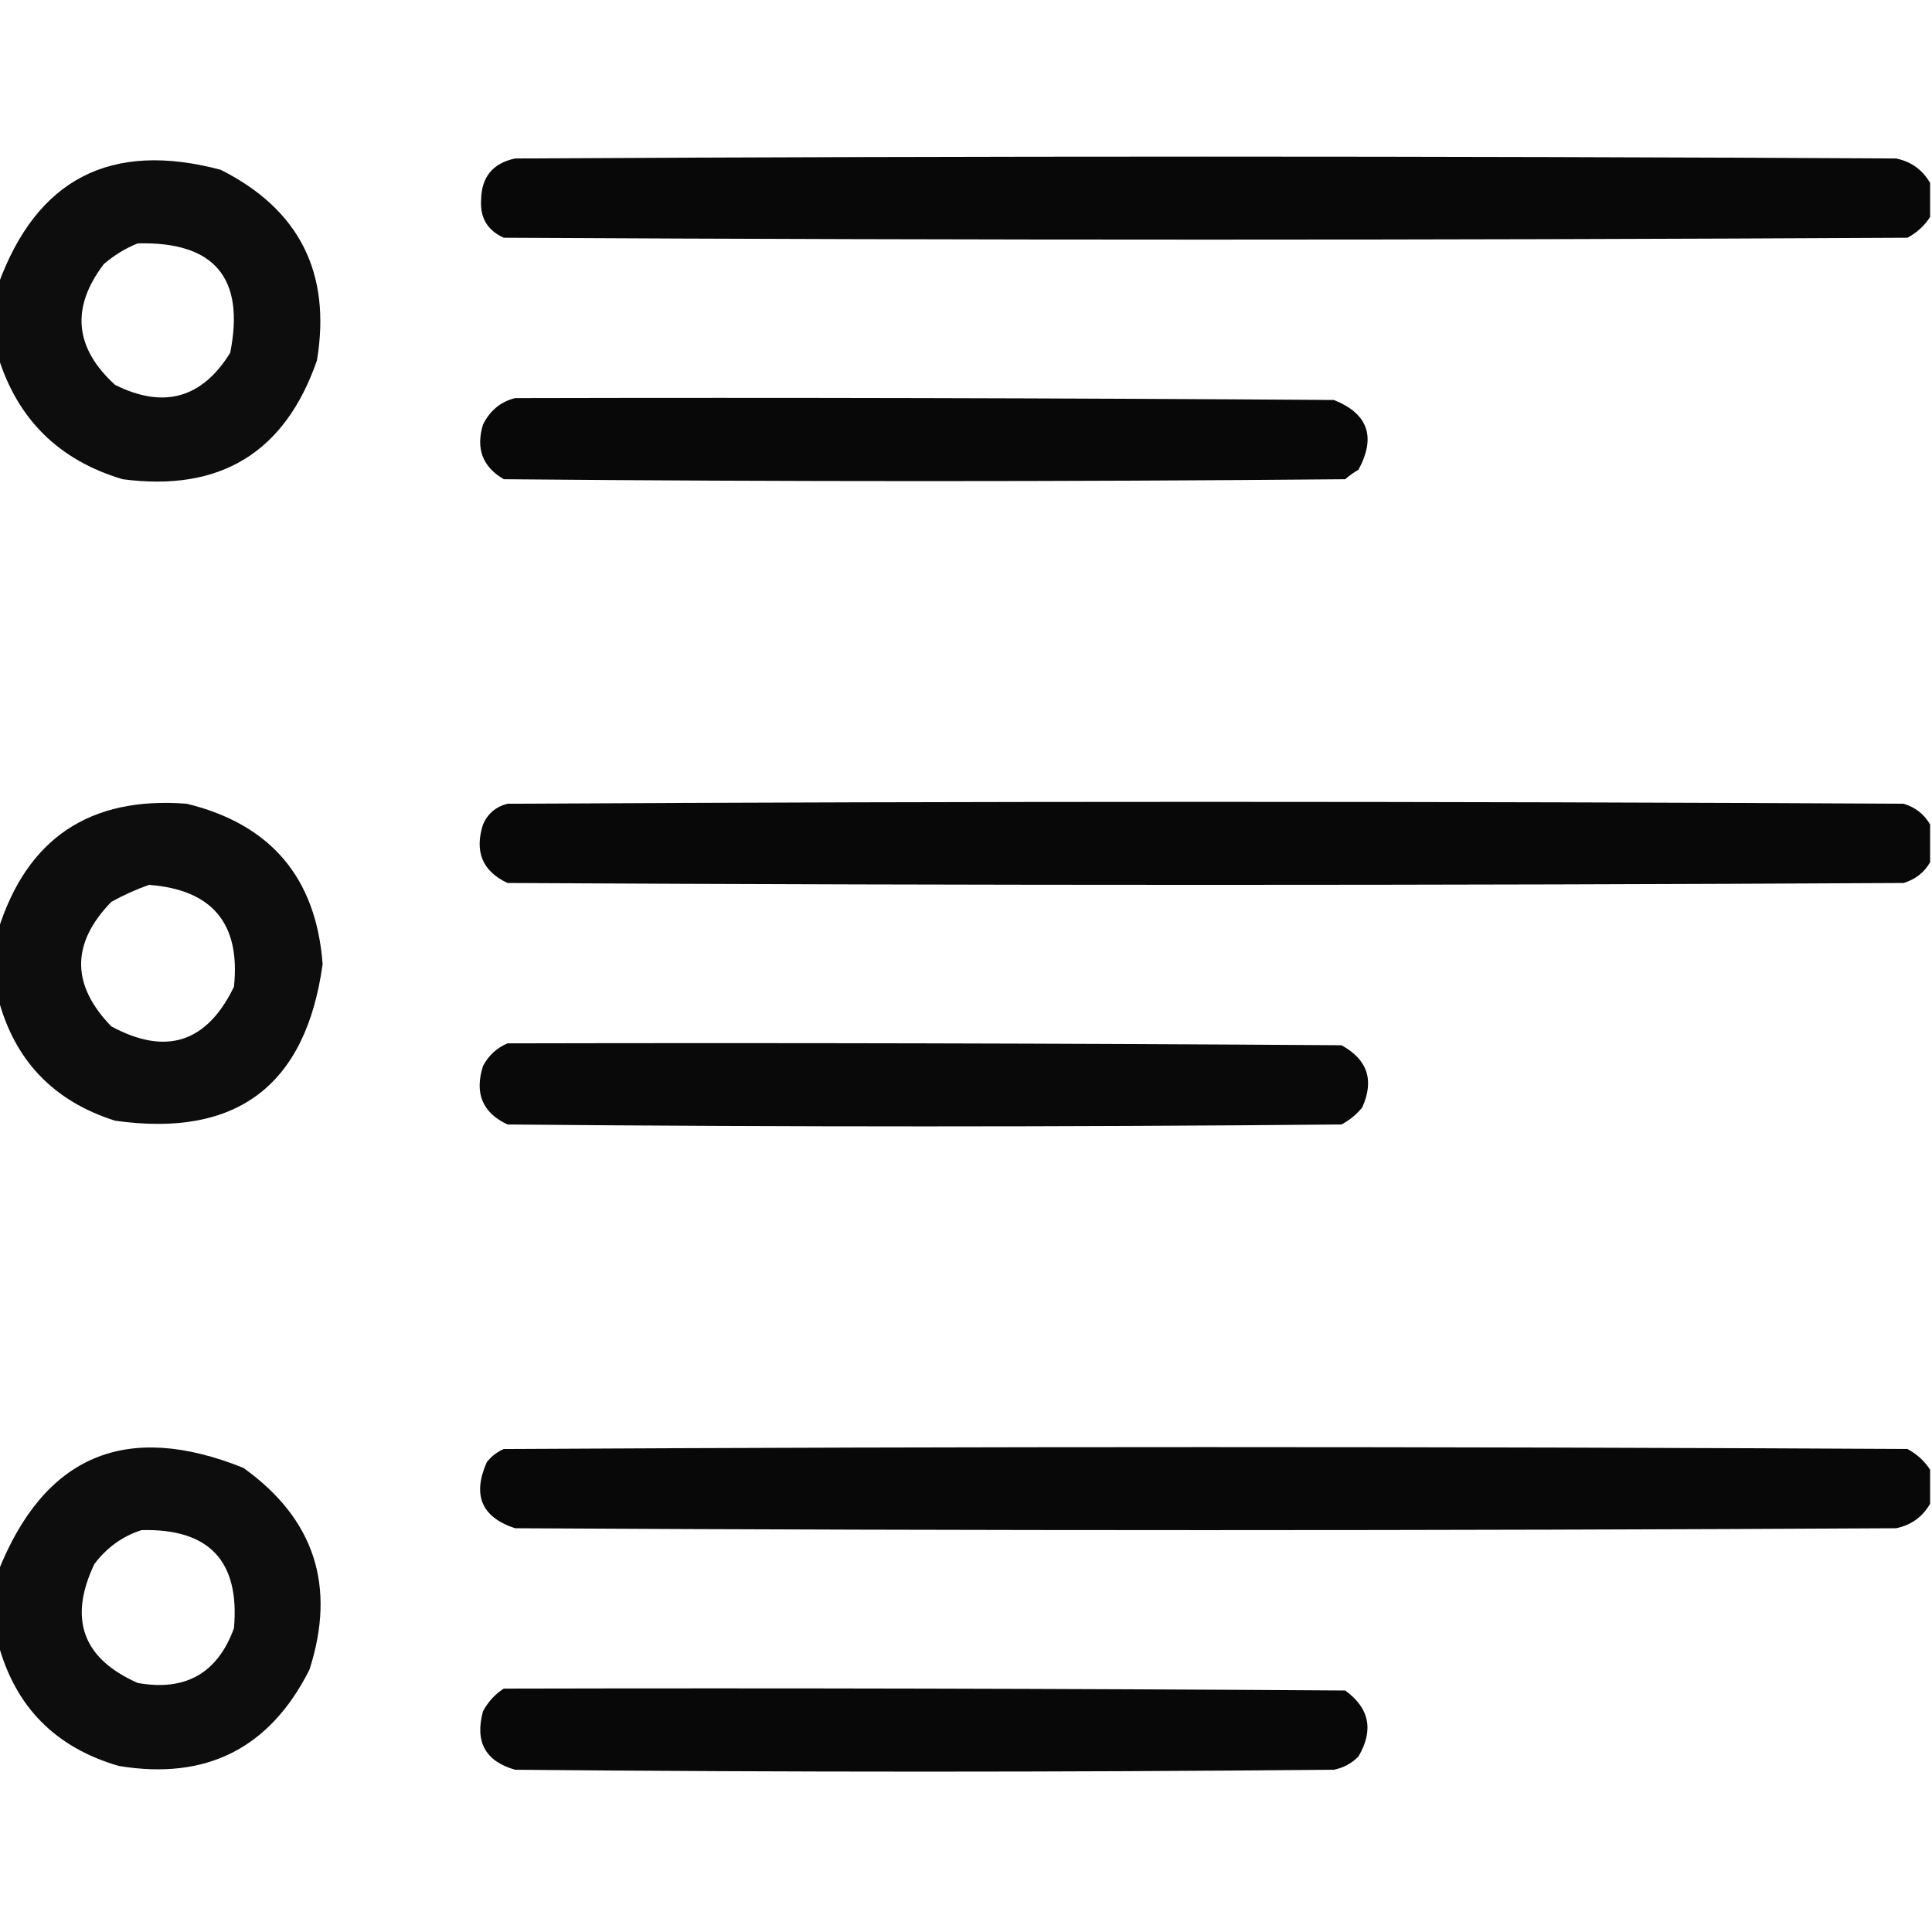 <?xml version="1.0" encoding="UTF-8"?>
<!DOCTYPE svg PUBLIC "-//W3C//DTD SVG 1.1//EN" "http://www.w3.org/Graphics/SVG/1.1/DTD/svg11.dtd">
<svg xmlns="http://www.w3.org/2000/svg" version="1.1" width="512px" height="512px" style="shape-rendering:geometricPrecision; text-rendering:geometricPrecision; image-rendering:optimizeQuality; fill-rule:evenodd; clip-rule:evenodd" xmlns:xlink="http://www.w3.org/1999/xlink">
<g><path style="opacity:0.948" fill="#000000" d="M -0.5,94.5 C -0.5,88.167 -0.5,81.833 -0.5,75.5C 9.686,47.405 29.353,37.238 58.5,45C 79.33,55.492 87.83,72.325 84,95.5C 75.539,119.92 58.373,130.42 32.5,127C 15.651,121.984 4.651,111.15 -0.5,94.5 Z M 36.5,64.5 C 56.815,63.977 64.981,73.644 61,93.5C 53.529,105.579 43.362,108.412 30.5,102C 19.744,92.205 18.744,81.538 27.5,70C 30.263,67.626 33.263,65.793 36.5,64.5 Z"/></g>
<g><path style="opacity:0.967" fill="#000000" d="M 511.5,48.5 C 511.5,51.5 511.5,54.5 511.5,57.5C 510.023,59.807 508.023,61.64 505.5,63C 381.5,63.667 257.5,63.667 133.5,63C 129.198,61.065 127.198,57.732 127.5,53C 127.58,46.922 130.58,43.255 136.5,42C 258.5,41.333 380.5,41.333 502.5,42C 506.494,42.833 509.494,44.999 511.5,48.5 Z"/></g>
<g><path style="opacity:0.965" fill="#000000" d="M 136.5,105.5 C 208.834,105.333 281.167,105.5 353.5,106C 362.555,109.63 364.722,115.796 360,124.5C 358.745,125.211 357.579,126.044 356.5,127C 282.167,127.667 207.833,127.667 133.5,127C 127.891,123.723 126.058,118.89 128,112.5C 129.866,108.784 132.699,106.45 136.5,105.5 Z"/></g>
<g><path style="opacity:0.948" fill="#000000" d="M -0.5,264.5 C -0.5,258.5 -0.5,252.5 -0.5,246.5C 7.148,222.159 23.815,210.992 49.5,213C 71.781,218.448 83.781,232.615 85.5,255.5C 81.061,287.721 62.728,301.555 30.5,297C 14.138,291.807 3.805,280.974 -0.5,264.5 Z M 39.5,234.5 C 56.273,235.772 63.773,244.772 62,261.5C 54.825,276.335 43.991,279.835 29.5,272C 18.833,261 18.833,250 29.5,239C 32.815,237.17 36.149,235.67 39.5,234.5 Z"/></g>
<g><path style="opacity:0.966" fill="#000000" d="M 511.5,218.5 C 511.5,221.833 511.5,225.167 511.5,228.5C 509.954,231.2 507.621,233.033 504.5,234C 381.167,234.667 257.833,234.667 134.5,234C 127.868,230.903 125.701,225.736 128,218.5C 129.251,215.619 131.417,213.786 134.5,213C 257.833,212.333 381.167,212.333 504.5,213C 507.621,213.967 509.954,215.8 511.5,218.5 Z"/></g>
<g><path style="opacity:0.963" fill="#000000" d="M 134.5,276.5 C 208.167,276.333 281.834,276.5 355.5,277C 362.414,280.77 364.247,286.27 361,293.5C 359.457,295.378 357.624,296.878 355.5,298C 281.833,298.667 208.167,298.667 134.5,298C 127.868,294.903 125.701,289.736 128,282.5C 129.494,279.686 131.66,277.686 134.5,276.5 Z"/></g>
<g><path style="opacity:0.948" fill="#000000" d="M -0.5,435.5 C -0.5,429.167 -0.5,422.833 -0.5,416.5C 11.751,385.681 33.418,376.514 64.5,389C 83.328,402.484 89.161,420.318 82,442.5C 71.508,463.33 54.675,471.83 31.5,468C 14.668,463.122 4.002,452.288 -0.5,435.5 Z M 37.5,405.5 C 55.422,405.025 63.589,413.692 62,431.5C 57.647,443.431 49.147,448.264 36.5,446C 21.924,439.568 18.09,429.068 25,414.5C 28.299,410.118 32.466,407.118 37.5,405.5 Z"/></g>
<g><path style="opacity:0.967" fill="#000000" d="M 511.5,389.5 C 511.5,392.5 511.5,395.5 511.5,398.5C 509.494,402.001 506.494,404.167 502.5,405C 380.5,405.667 258.5,405.667 136.5,405C 127.63,402.081 125.13,396.247 129,387.5C 130.214,385.951 131.714,384.785 133.5,384C 257.5,383.333 381.5,383.333 505.5,384C 508.023,385.36 510.023,387.193 511.5,389.5 Z"/></g>
<g><path style="opacity:0.965" fill="#000000" d="M 133.5,447.5 C 207.834,447.333 282.167,447.5 356.5,448C 362.935,452.687 364.102,458.521 360,465.5C 358.2,467.317 356.034,468.484 353.5,469C 281.167,469.667 208.833,469.667 136.5,469C 128.626,466.76 125.792,461.593 128,453.5C 129.36,450.977 131.193,448.977 133.5,447.5 Z"/></g>
</svg>
